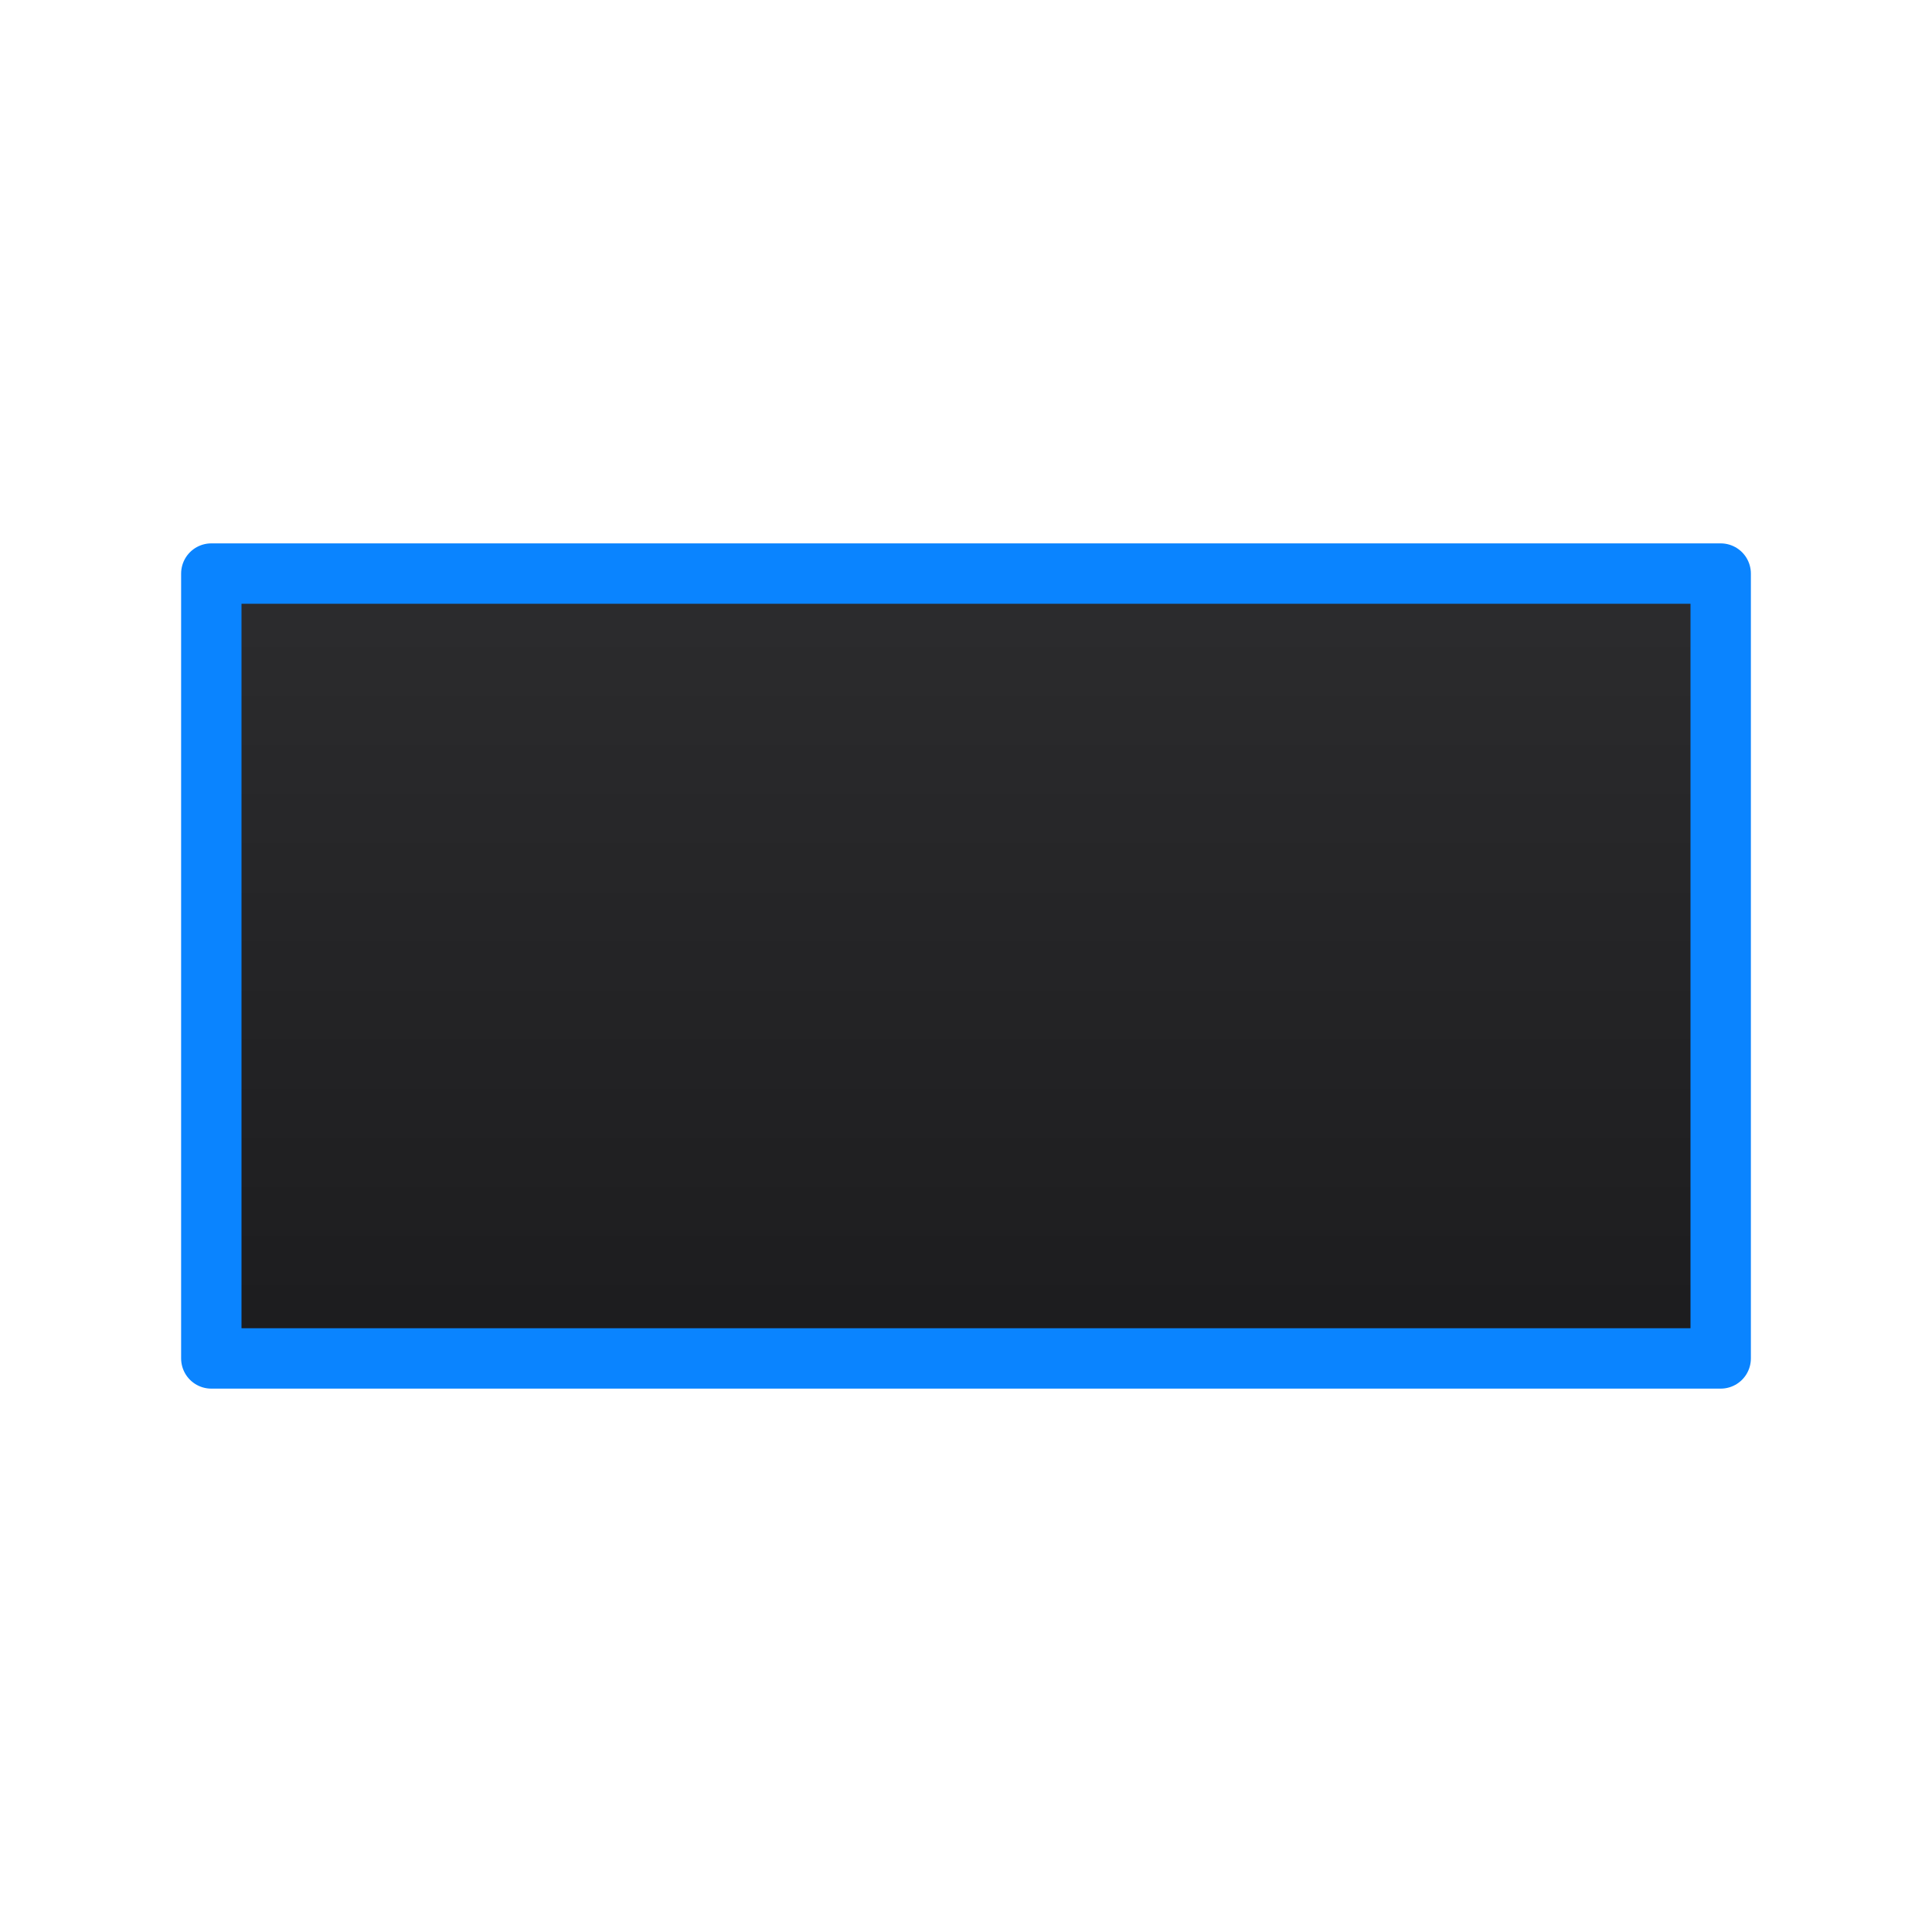 <svg viewBox="0 0 32 32" xmlns="http://www.w3.org/2000/svg" xmlns:xlink="http://www.w3.org/1999/xlink"><linearGradient id="a" gradientUnits="userSpaceOnUse" x1="3.5" x2="3.5" y1="22.5" y2="9.5"><stop offset="0" stop-color="#1c1c1e"/><stop offset="1" stop-color="#2c2c2e"/></linearGradient><path d="m3.5 9.5h25v13h-25z" fill="url(#a)" stroke="#0a84ff" stroke-linecap="round" stroke-linejoin="round" stroke-width="1"/></svg>